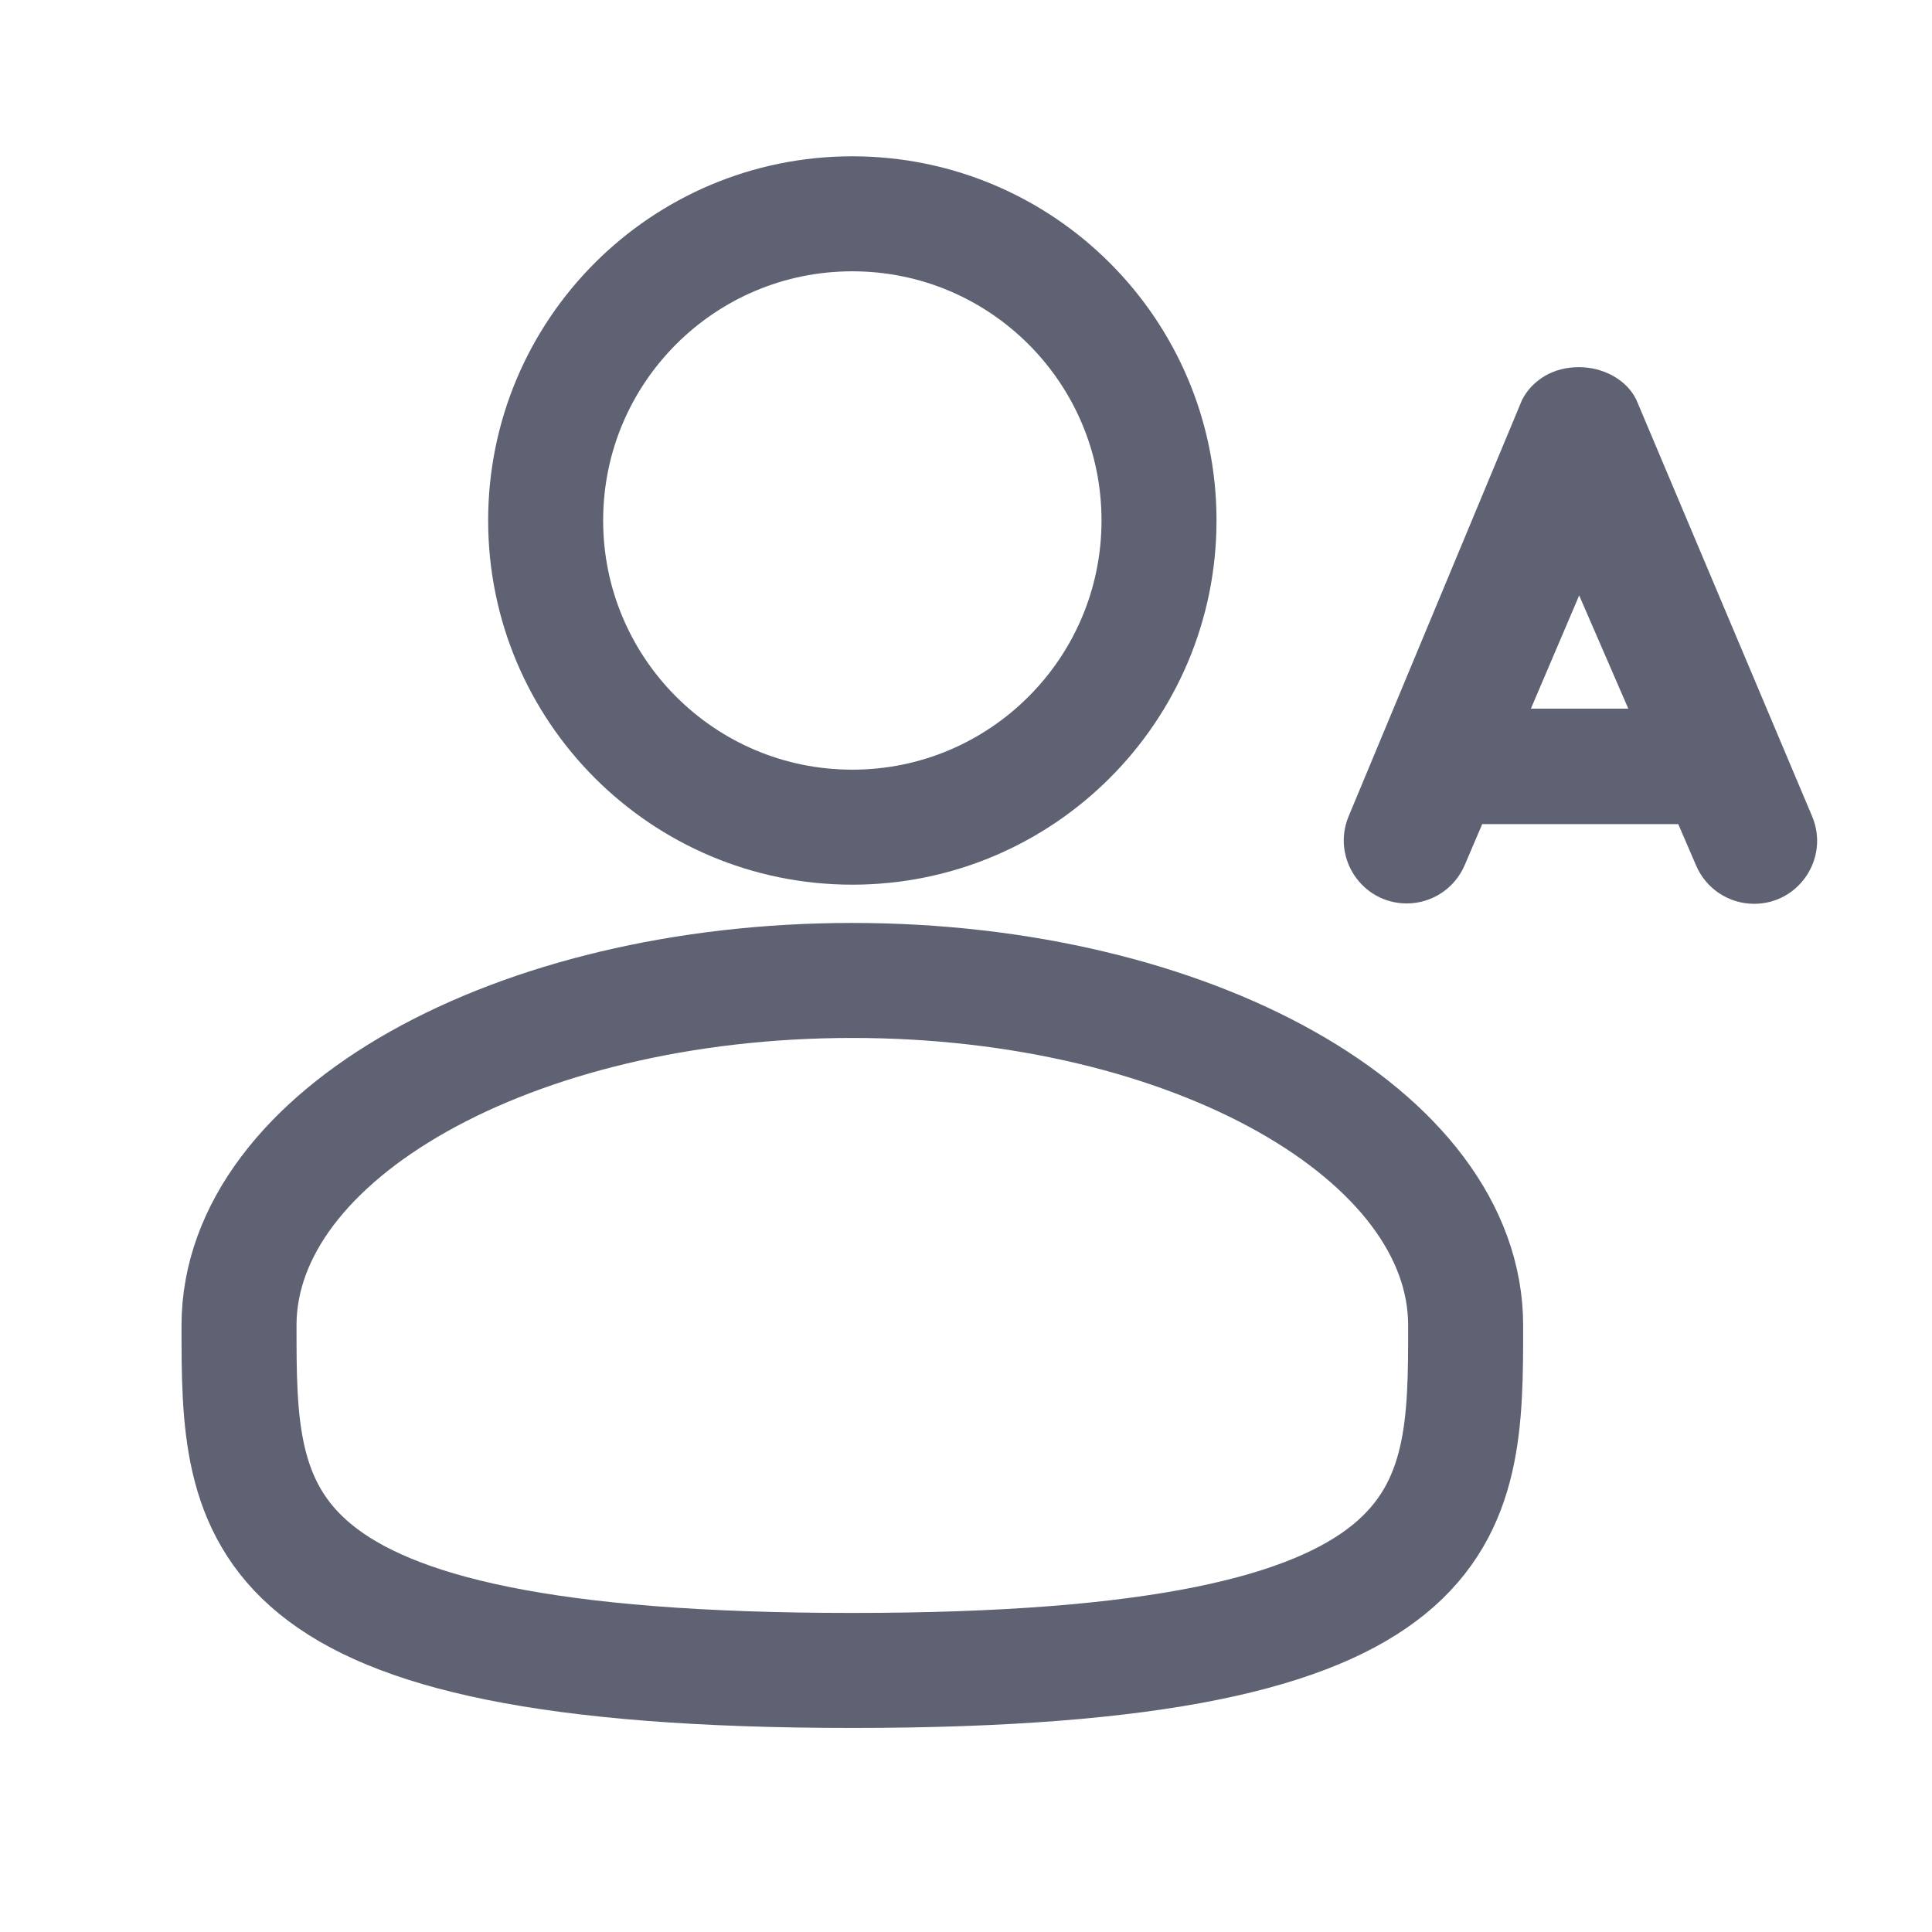 <svg width="21" height="21" viewBox="0 0 21 21" fill="none" xmlns="http://www.w3.org/2000/svg">
<g clip-path="url(#clip0_1994_36869)">
<path d="M12.598 5.657C12.598 7.498 11.105 8.991 9.264 8.991C7.423 8.991 5.931 7.498 5.931 5.657C5.931 3.816 7.423 2.324 9.264 2.324C11.105 2.324 12.598 3.816 12.598 5.657Z" stroke="#5E6272" stroke-width="1.25"/>
<path d="M15.931 14.407C15.931 16.478 15.931 18.157 9.264 18.157C2.598 18.157 2.598 16.478 2.598 14.407C2.598 12.336 5.582 10.657 9.264 10.657C12.946 10.657 15.931 12.336 15.931 14.407Z" stroke="#5E6272" stroke-width="1.25"/>
<path d="M16.111 8.958L15.92 9.405C15.812 9.656 15.565 9.82 15.291 9.82C14.803 9.82 14.472 9.323 14.659 8.873L16.544 4.347C16.599 4.239 16.682 4.152 16.792 4.086C16.903 4.022 17.026 3.991 17.161 3.991C17.293 3.991 17.417 4.022 17.534 4.086C17.65 4.152 17.735 4.239 17.787 4.347L19.697 8.873C19.887 9.325 19.556 9.824 19.066 9.824C18.793 9.824 18.545 9.661 18.437 9.41L18.242 8.958H16.111ZM17.699 7.703L17.165 6.472L16.64 7.703H17.699Z" fill="#5E6272"/>
</g>
<defs>
<clipPath id="clip0_1994_36869">
<rect width="20" height="20" fill="white" transform="translate(0.098 0.657)"/>
</clipPath>
</defs>
</svg>
